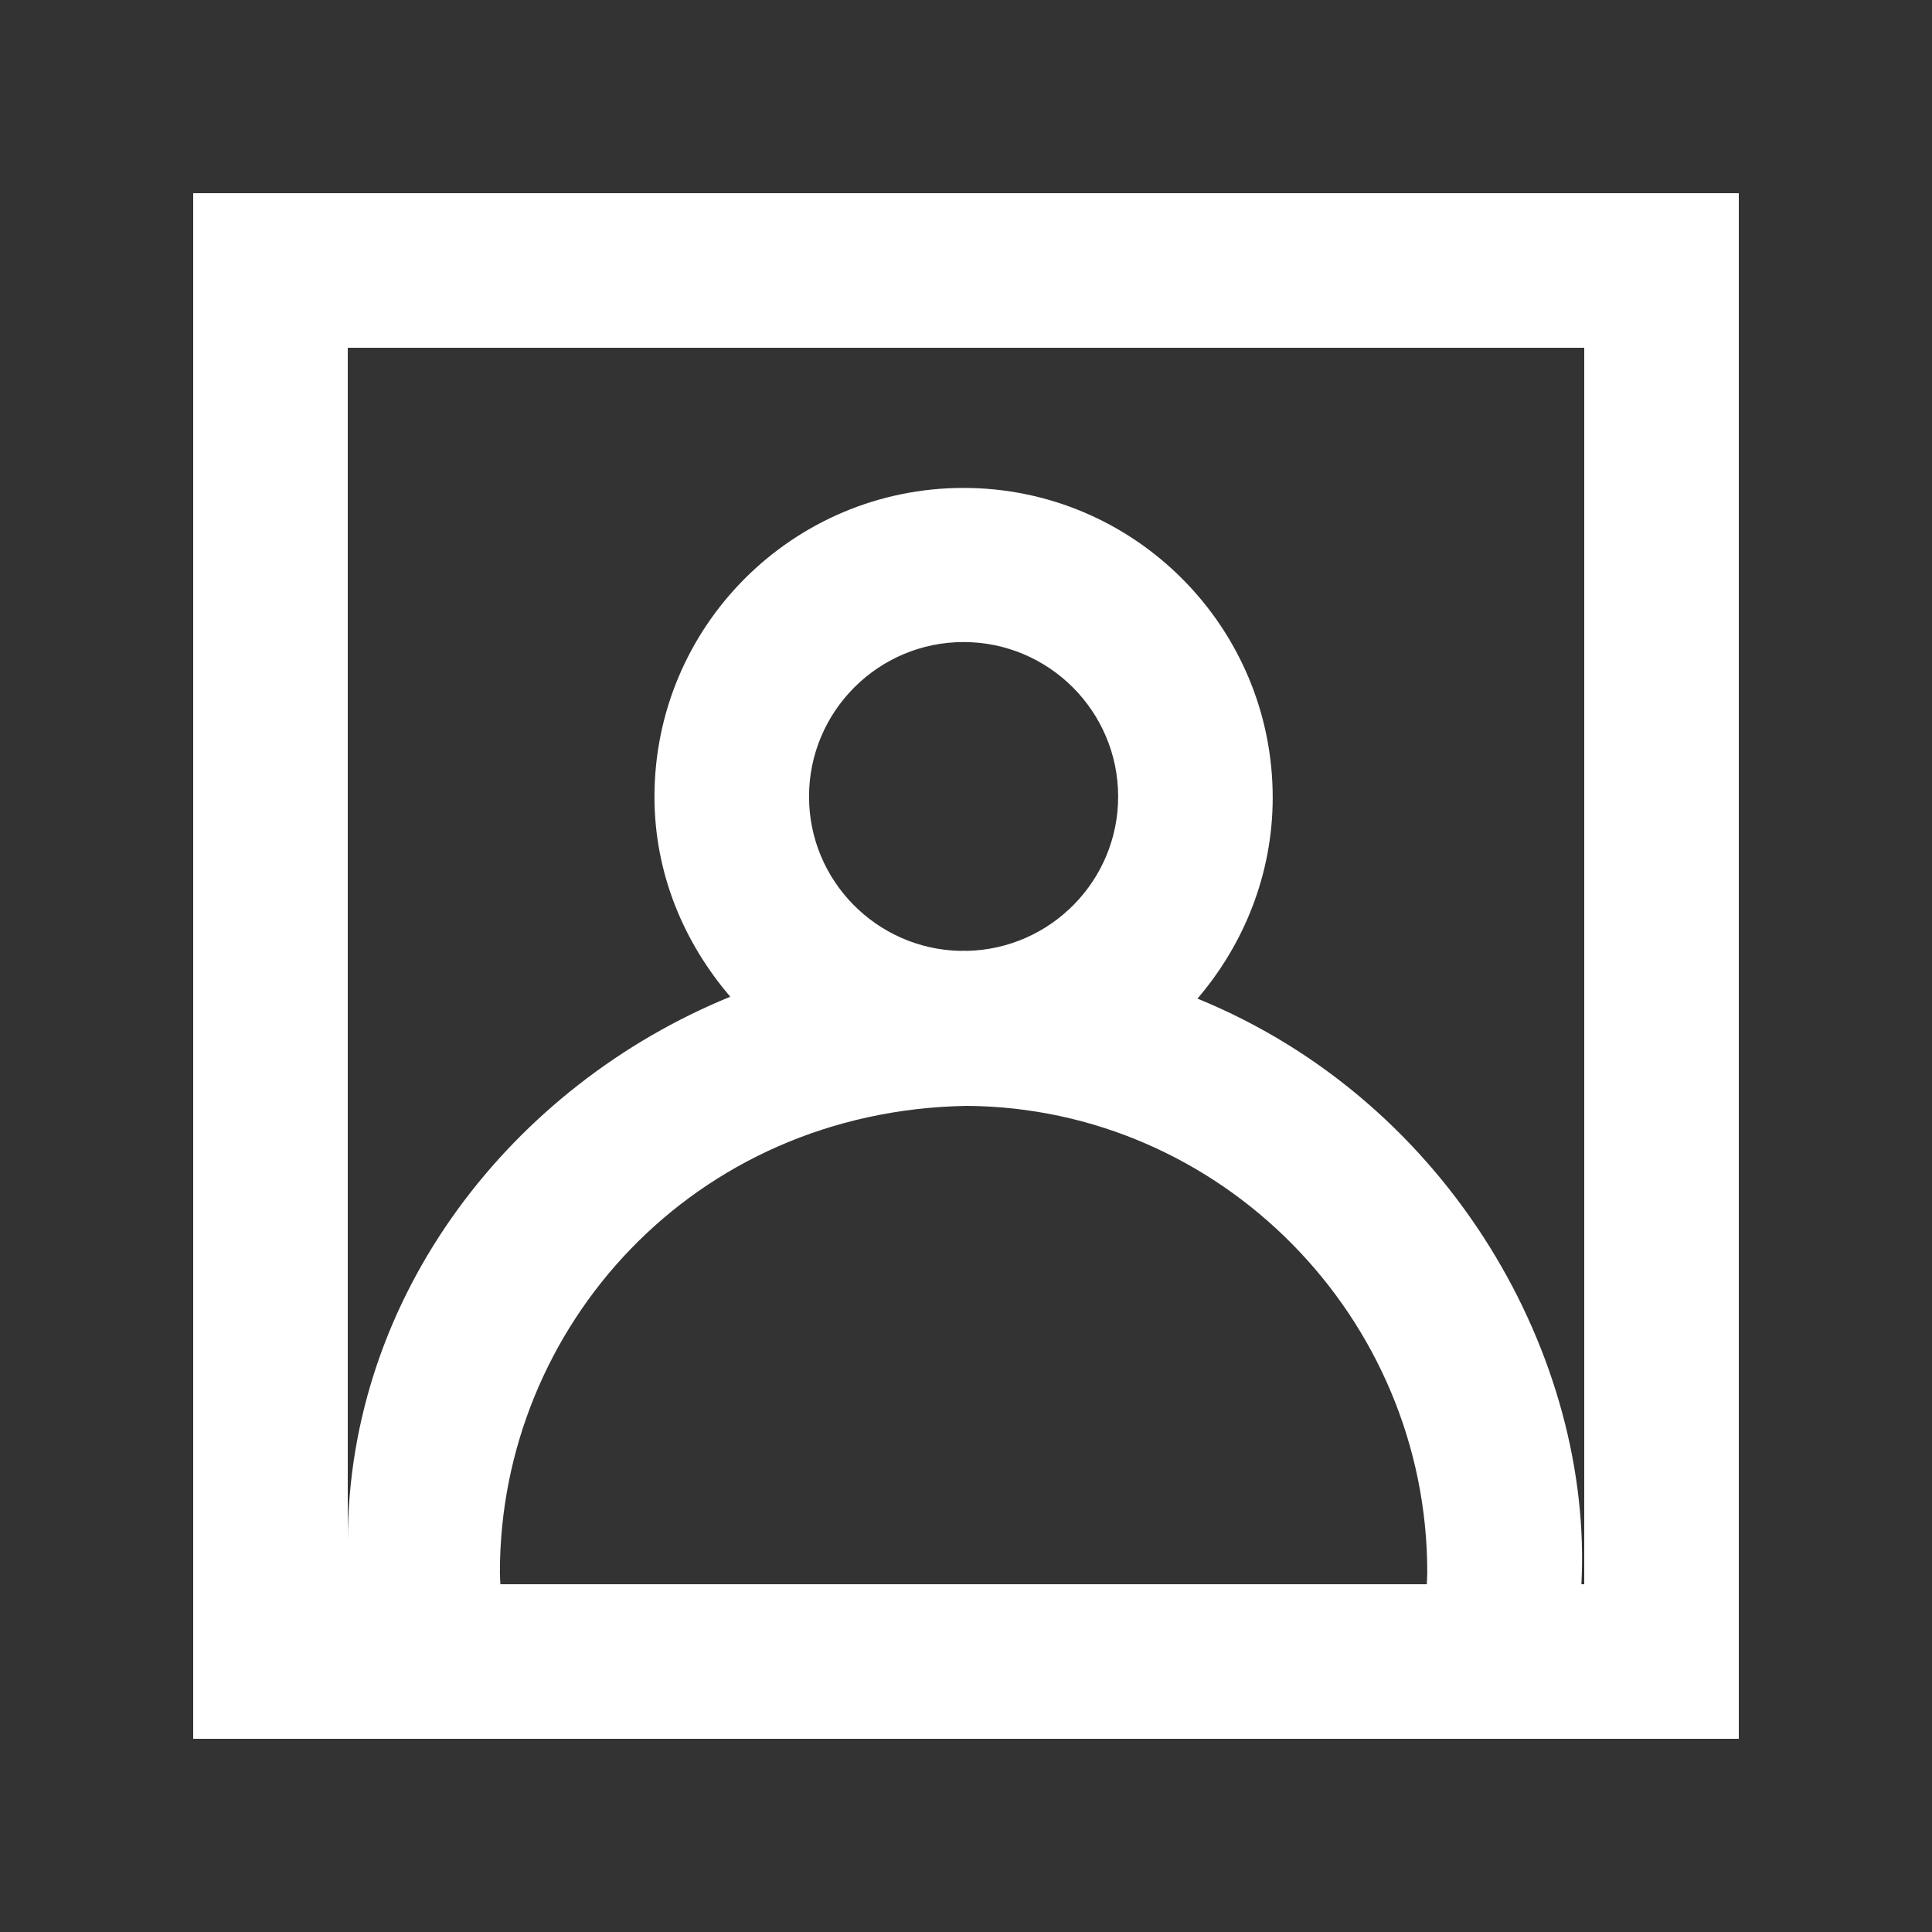 <!-- Generated by IcoMoon.io -->
<svg version="1.1" xmlns="http://www.w3.org/2000/svg" width="40" height="40" viewBox="0 0 40 40">
<rect x="0" y="0" width="40" height="40" fill="#333333" stroke="none"/>
<title>mp-profile_image-1</title>
<path fill="#fff" d="M32.8 32.8h-0.059c0.243-4.645-2.675-9.97-7.949-12.125 0.958-1.118 1.558-2.574 1.558-4.162 0-3.536-2.866-6.411-6.4-6.411s-6.4 2.861-6.4 6.395c0 1.589 0.611 3.021 1.57 4.139-4.507 1.84-7.92 6.166-7.92 11.282v-24.718h25.6v25.6zM16.75 16.493c0-1.765 1.435-3.2 3.2-3.2s3.2 1.435 3.2 3.2c0 1.741-1.4 3.157-3.133 3.194-0.022 0-0.045-0.003-0.067-0.003-0.024 0-0.045 0.003-0.069 0.003-1.731-0.037-3.131-1.453-3.131-3.194v0zM29.541 32.8h-19.181c-0.002 0-0.010-0.184-0.010-0.25 0-5.058 3.99-9.558 9.667-9.654 5.262 0.037 9.533 4.384 9.533 9.654 0 0.066-0.008 0.25-0.010 0.25v0zM4 36h32v-32h-32v32z"></path>
</svg>
